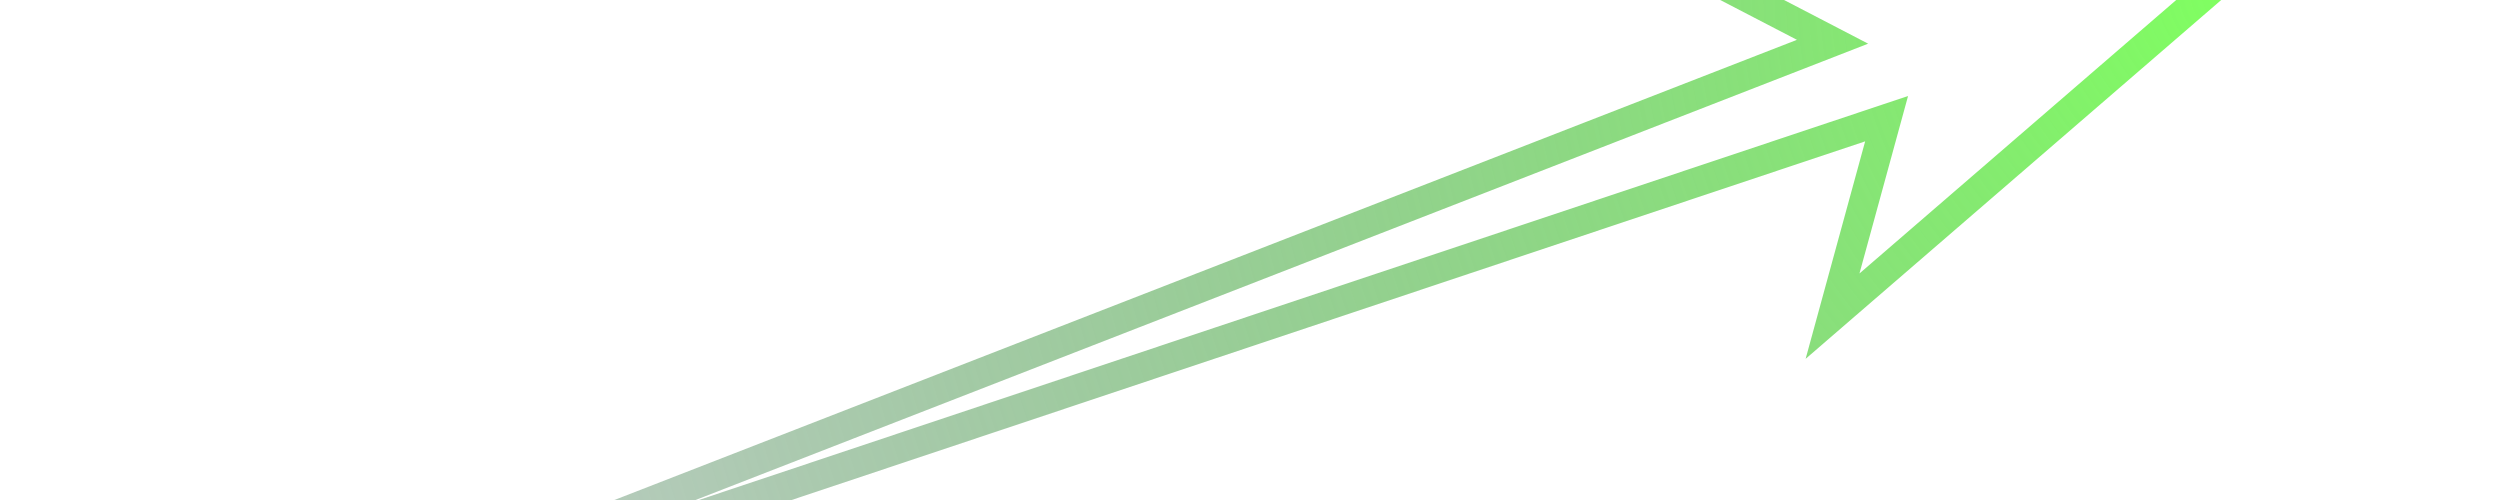 <?xml version="1.0" encoding="UTF-8"?>
<svg width="85px" height="17px" viewBox="0 0 85 17" version="1.1" xmlns="http://www.w3.org/2000/svg" xmlns:xlink="http://www.w3.org/1999/xlink">
    <!-- Generator: Sketch 52.5 (67469) - http://www.bohemiancoding.com/sketch -->
    <title>直线 3 copy 2</title>
    <desc>Created with Sketch.</desc>
    <defs>
        <radialGradient cx="92.614%" cy="16.769%" fx="92.614%" fy="16.769%" r="330.677%" gradientTransform="translate(0.926,0.168),scale(0.378,1),rotate(159.566),translate(-0.926,-0.168)" id="radialGradient-1">
            <stop stop-color="#80FF61" offset="0%"></stop>
            <stop stop-color="#20284D" stop-opacity="0" offset="100%"></stop>
        </radialGradient>
    </defs>
    <g id="Page-1" stroke="none" stroke-width="1" fill="none" fill-rule="evenodd">
        <g id="首页" transform="translate(-678, -619)" fill="url(#radialGradient-1)" fill-rule="nonzero">
            <path id="直线-3-copy-2" d="M700.962,636.267 L741.986,622.561 L742.874,622.264 L742.627,623.167 L741.222,628.298 L756.666,614.964 L735.439,617.329 L740.537,619.976 L741.517,620.485 L740.488,620.886 L700.962,636.267 Z M739.096,620.354 L733.517,617.458 L732.057,616.699 L733.693,616.517 L758.158,613.792 L759.76,613.613 L758.54,614.667 L740.633,630.128 L739.391,631.201 L739.824,629.618 L741.415,623.806 L681.795,643.724 L681.455,642.784 L739.096,620.354 Z"></path>
        </g>
    </g>
</svg>